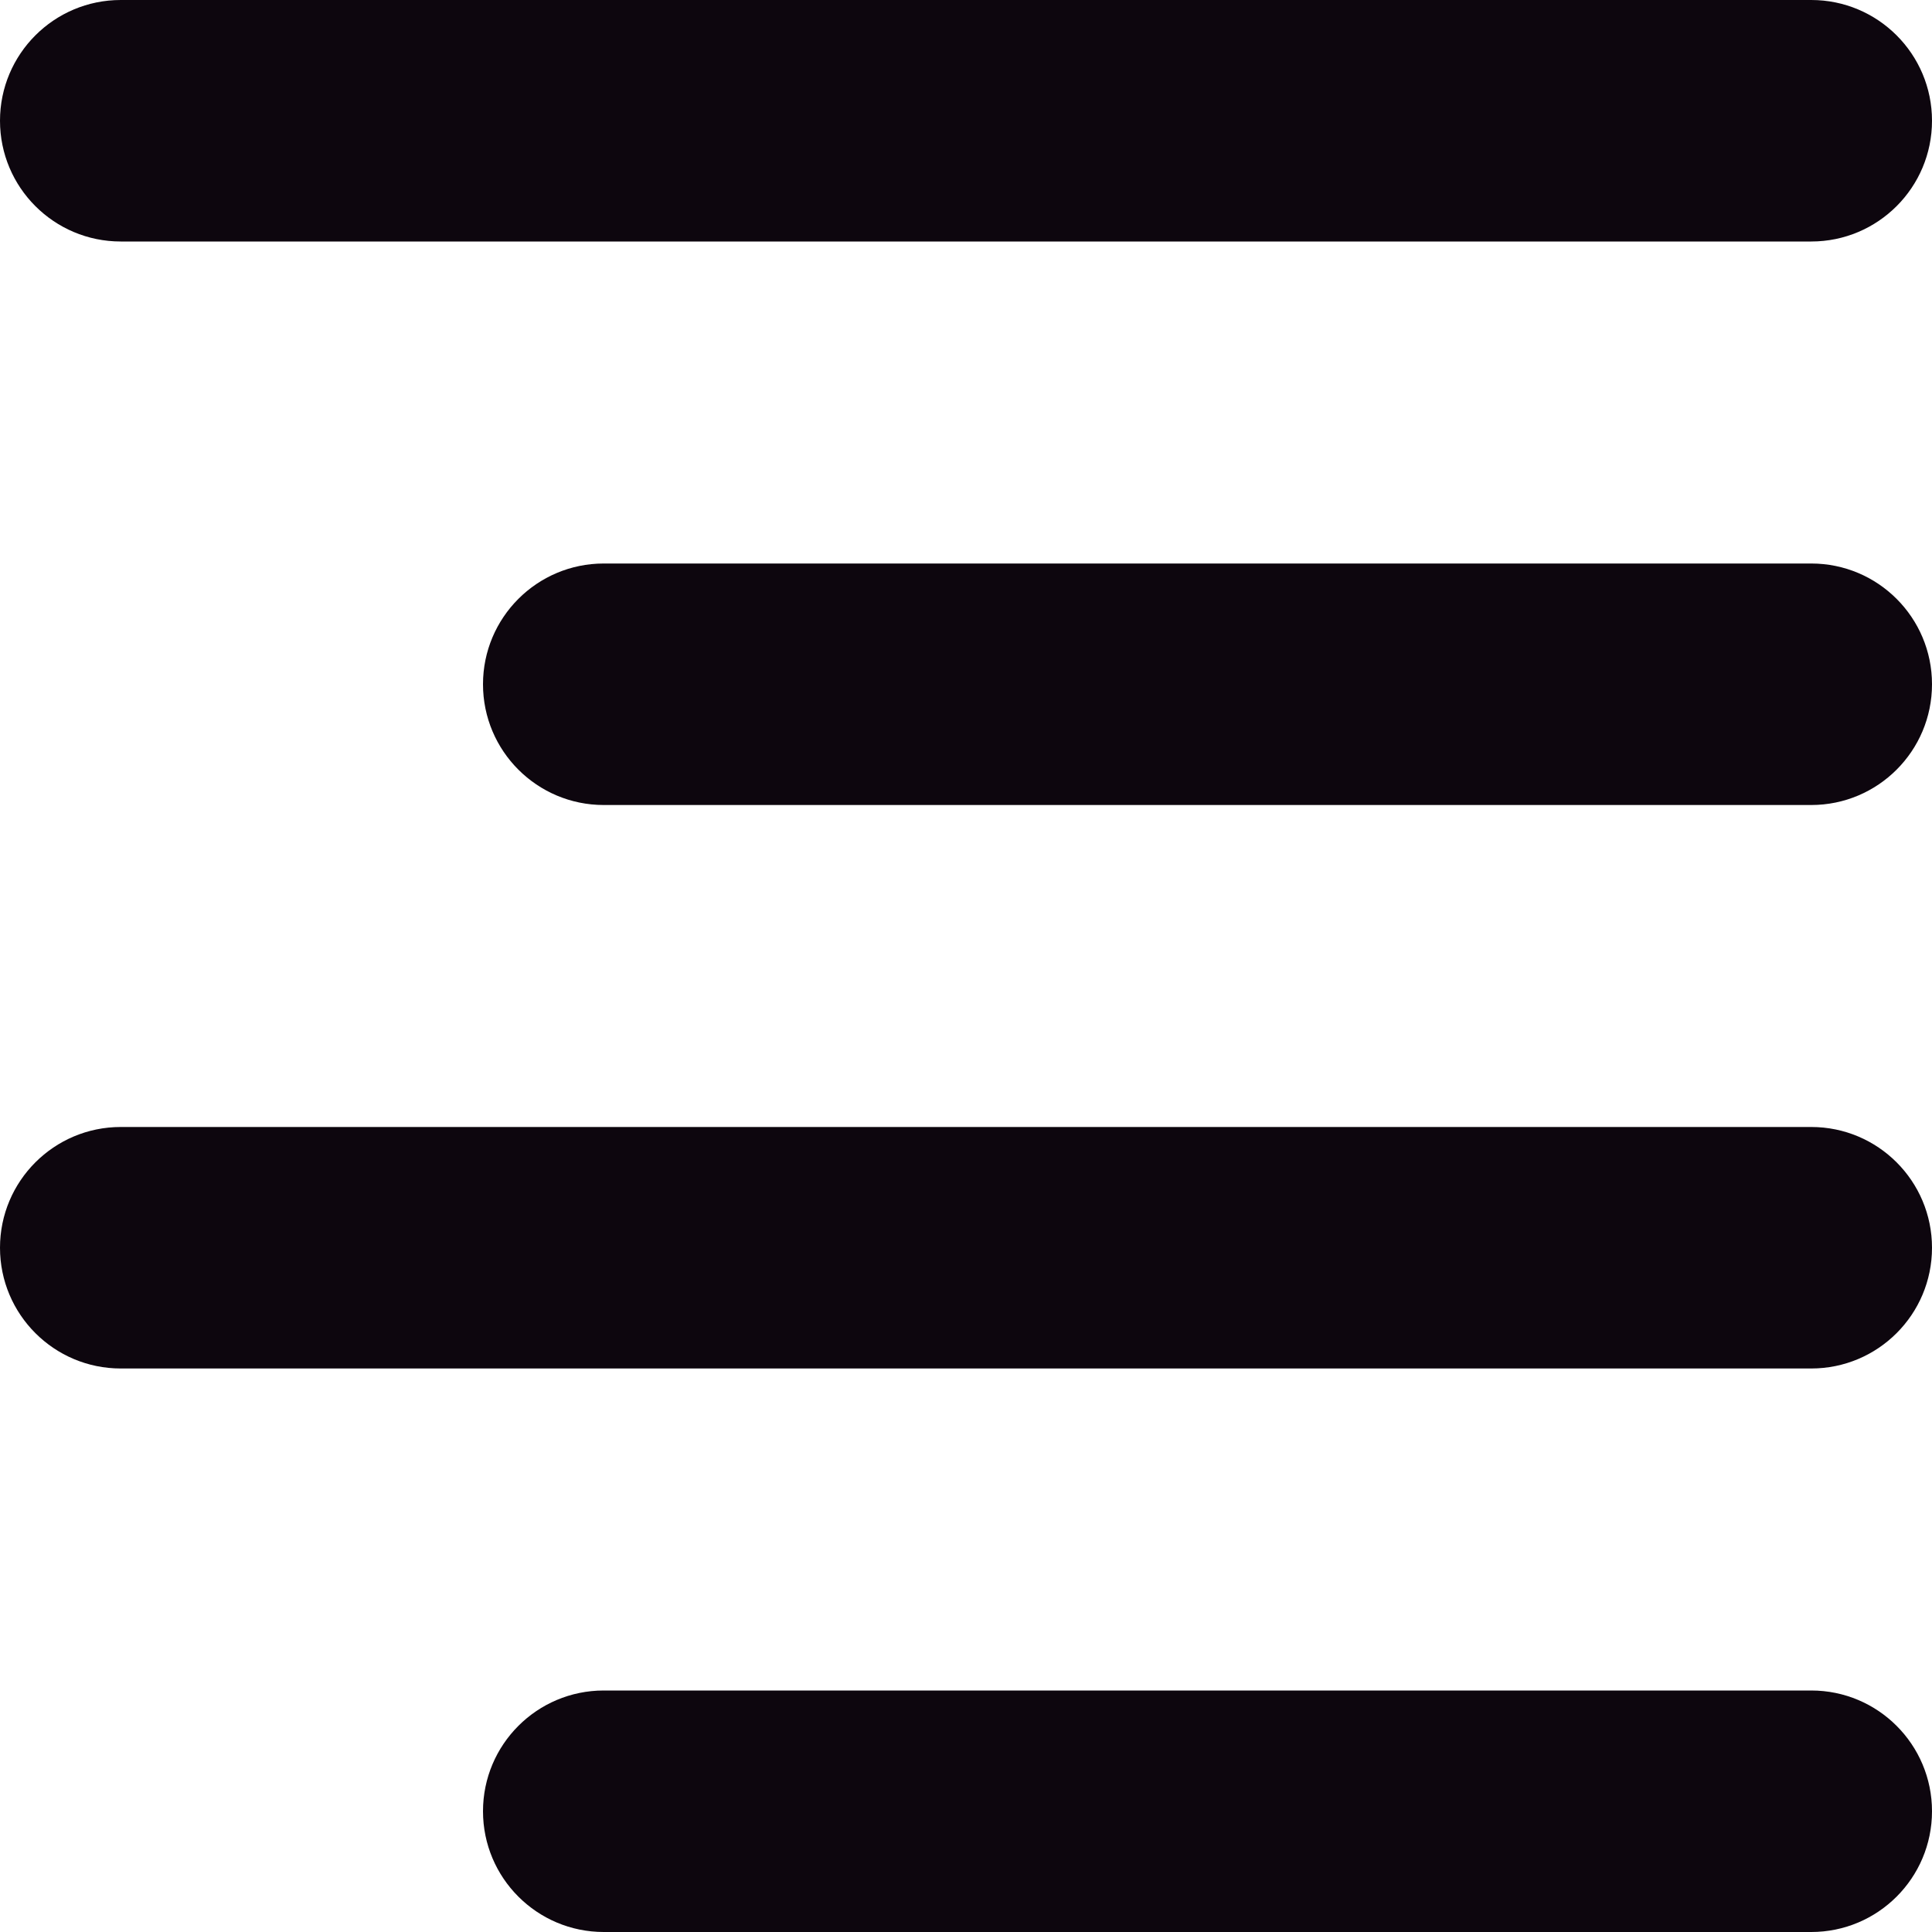 <svg xmlns="http://www.w3.org/2000/svg" xmlns:xlink="http://www.w3.org/1999/xlink" width="64" height="64" x="0" y="0" version="1.1" viewBox="0 0 64 64" xml:space="preserve" style="enable-background:new 0 0 64 64"><g id="align-right"><g><path style="fill:#0d060e" d="M60,56H20c-2.209,0-4,1.791-4,4c0,2.209,1.791,4,4,4h40c2.209,0,4-1.791,4-4 C64,57.791,62.209,56,60,56z"/><path style="fill:#0d060e" d="M60,37.333H4c-2.209,0-4,1.791-4,4c0,2.209,1.791,4,4,4h56c2.209,0,4-1.791,4-4 C64,39.124,62.209,37.333,60,37.333z"/><path style="fill:#0d060e" d="M60,18.667H20c-2.209,0-4,1.791-4,4c0,2.209,1.791,4,4,4h40c2.209,0,4-1.791,4-4 C64,20.458,62.209,18.667,60,18.667z"/><path style="fill:#0d060e" d="M4,8h56c2.209,0,4-1.791,4-4c0-2.209-1.791-4-4-4L4,0C1.791,0,0,1.791,0,4C0,6.209,1.791,8,4,8z"/></g></g></svg>